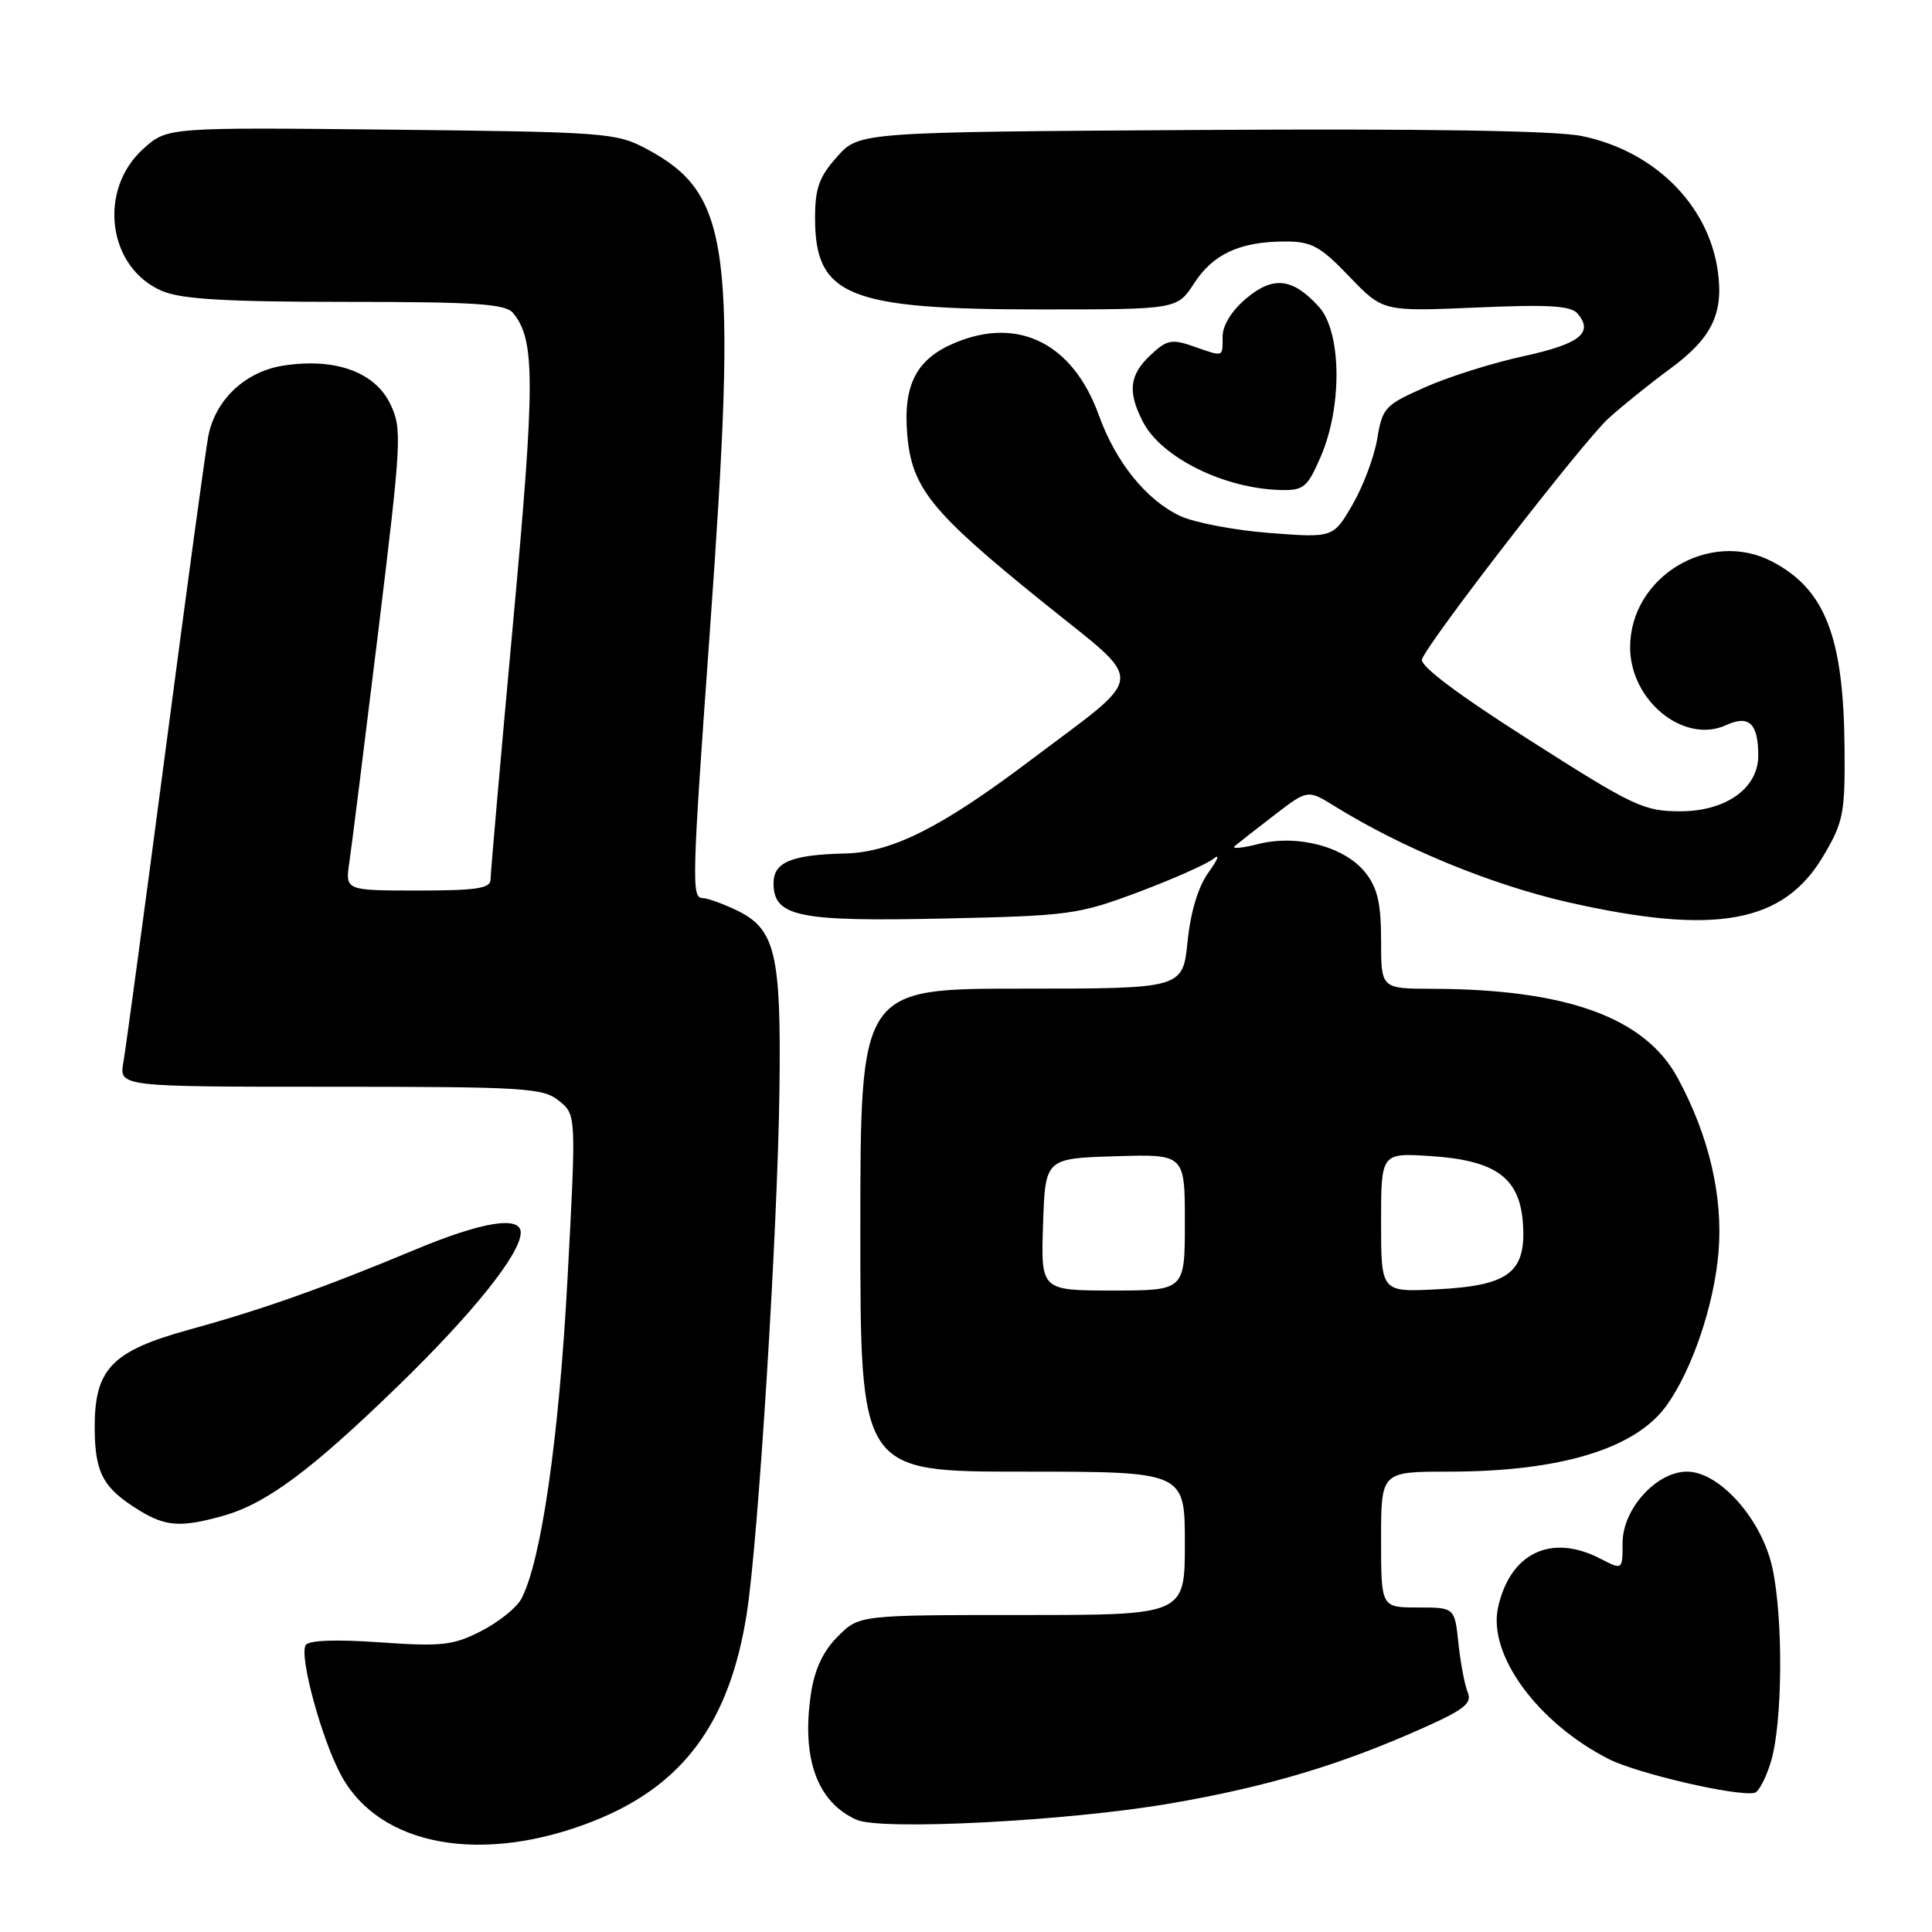 <?xml version="1.0" encoding="UTF-8" standalone="no"?>
<!DOCTYPE svg PUBLIC "-//W3C//DTD SVG 1.1//EN" "http://www.w3.org/Graphics/SVG/1.1/DTD/svg11.dtd" >
<svg xmlns="http://www.w3.org/2000/svg" xmlns:xlink="http://www.w3.org/1999/xlink" version="1.1" viewBox="0 0 256 256">
 <g >
 <path fill="currentColor"
d=" M 78.65 241.30 C 90.48 236.62 96.64 228.32 98.93 213.93 C 100.46 204.39 103.04 163.12 103.28 144.50 C 103.52 126.24 102.75 123.06 97.51 120.57 C 95.69 119.71 93.70 119.00 93.10 119.00 C 91.62 119.00 91.68 116.78 94.04 83.92 C 97.73 32.56 96.83 25.70 85.67 19.73 C 81.67 17.59 80.28 17.49 51.84 17.18 C 22.18 16.87 22.18 16.87 19.03 19.68 C 12.89 25.17 14.27 35.54 21.53 38.58 C 24.11 39.65 30.04 40.00 45.85 40.00 C 63.03 40.00 66.97 40.26 67.98 41.47 C 70.93 45.03 70.93 50.48 67.96 82.79 C 66.33 100.55 65.00 115.74 65.00 116.54 C 65.00 117.72 63.15 118.00 55.37 118.00 C 45.74 118.00 45.74 118.00 46.29 114.25 C 46.60 112.19 48.31 98.46 50.11 83.76 C 53.21 58.35 53.29 56.84 51.73 53.56 C 49.70 49.31 44.47 47.40 37.64 48.43 C 32.57 49.19 28.59 52.88 27.61 57.73 C 27.30 59.25 24.77 77.82 21.99 99.00 C 19.20 120.18 16.67 138.96 16.35 140.75 C 15.78 144.00 15.78 144.00 43.78 144.00 C 69.56 144.00 71.96 144.15 74.07 145.86 C 76.36 147.71 76.36 147.71 75.19 169.61 C 74.06 190.62 71.70 206.96 69.07 211.87 C 68.45 213.04 66.05 214.95 63.75 216.13 C 60.02 218.03 58.55 218.19 50.35 217.62 C 44.50 217.21 40.91 217.34 40.51 217.98 C 39.60 219.45 42.68 230.69 45.28 235.38 C 50.43 244.69 63.98 247.10 78.65 241.30 Z  M 155.00 238.98 C 167.94 236.76 177.72 233.84 188.78 228.87 C 194.03 226.52 195.08 225.67 194.48 224.24 C 194.08 223.29 193.53 220.36 193.25 217.75 C 192.75 213.00 192.75 213.00 187.87 213.00 C 183.00 213.00 183.00 213.00 183.00 204.00 C 183.00 195.00 183.00 195.00 191.95 195.00 C 206.78 195.00 216.76 191.96 220.86 186.19 C 224.24 181.46 227.12 172.92 227.71 165.96 C 228.33 158.53 226.46 150.52 222.31 142.85 C 217.97 134.83 207.63 131.07 189.75 131.02 C 183.00 131.00 183.00 131.00 183.00 124.63 C 183.00 119.73 182.53 117.67 180.95 115.66 C 178.23 112.20 171.94 110.52 166.72 111.84 C 164.53 112.40 163.14 112.51 163.62 112.10 C 164.11 111.69 166.48 109.84 168.89 107.98 C 173.28 104.61 173.28 104.61 176.89 106.85 C 185.77 112.36 197.66 117.25 207.77 119.55 C 227.37 123.99 236.36 122.35 241.65 113.34 C 244.27 108.90 244.49 107.72 244.41 99.00 C 244.28 84.34 241.82 78.06 234.80 74.40 C 226.50 70.09 216.00 76.43 216.00 85.77 C 216.00 92.84 223.13 98.63 228.70 96.09 C 231.75 94.70 232.96 95.83 232.98 100.08 C 233.01 104.42 228.72 107.50 222.65 107.50 C 217.81 107.50 216.46 106.86 202.69 98.08 C 193.12 91.99 188.09 88.20 188.42 87.35 C 189.39 84.82 209.79 58.48 213.13 55.44 C 214.99 53.76 218.62 50.83 221.20 48.94 C 226.87 44.79 228.45 41.52 227.59 35.73 C 226.28 27.03 219.15 20.00 209.62 18.03 C 206.18 17.31 188.89 17.04 159.11 17.22 C 113.83 17.50 113.83 17.50 110.92 20.77 C 108.54 23.42 108.00 24.94 108.00 28.88 C 108.00 39.23 112.35 41.00 137.86 41.00 C 155.98 41.00 155.98 41.00 158.24 37.52 C 160.77 33.63 164.34 32.00 170.32 32.00 C 173.80 32.00 174.94 32.63 178.79 36.64 C 183.24 41.28 183.24 41.28 195.58 40.75 C 205.36 40.33 208.17 40.50 209.08 41.59 C 211.17 44.12 209.29 45.59 201.86 47.20 C 197.81 48.08 191.96 49.92 188.86 51.30 C 183.51 53.66 183.17 54.03 182.49 58.15 C 182.09 60.54 180.61 64.47 179.21 66.88 C 176.65 71.27 176.65 71.27 168.19 70.62 C 163.54 70.26 158.20 69.24 156.33 68.35 C 151.87 66.23 147.84 61.23 145.61 55.04 C 142.19 45.54 134.98 41.89 126.55 45.42 C 121.44 47.55 119.67 50.95 120.21 57.52 C 120.80 64.68 123.33 67.80 138.34 79.91 C 152.00 90.93 152.18 88.95 136.50 100.77 C 124.75 109.64 118.19 112.94 112.00 113.09 C 104.85 113.26 102.50 114.24 102.50 117.02 C 102.50 121.46 105.70 122.13 125.00 121.71 C 141.71 121.35 142.88 121.19 150.86 118.20 C 155.46 116.47 159.94 114.48 160.80 113.78 C 161.67 113.08 161.40 113.85 160.20 115.50 C 158.78 117.44 157.78 120.71 157.36 124.75 C 156.72 131.00 156.72 131.00 135.36 131.00 C 114.00 131.00 114.00 131.00 114.00 163.00 C 114.00 195.00 114.00 195.00 135.50 195.00 C 157.00 195.00 157.00 195.00 157.00 204.50 C 157.00 214.00 157.00 214.00 135.42 214.00 C 113.85 214.00 113.85 214.00 111.01 216.84 C 109.07 218.78 107.95 221.17 107.46 224.39 C 106.17 232.99 108.27 238.79 113.50 241.13 C 116.75 242.58 141.51 241.30 155.00 238.98 Z  M 234.66 233.42 C 236.20 228.33 236.31 214.54 234.86 207.80 C 233.49 201.36 227.86 195.00 223.54 195.00 C 219.48 195.00 215.00 199.95 215.00 204.45 C 215.00 208.05 215.00 208.05 212.05 206.53 C 205.54 203.16 200.09 205.77 198.50 213.00 C 197.13 219.25 203.71 228.26 213.16 233.08 C 216.93 235.00 230.16 238.07 232.49 237.56 C 233.04 237.44 234.01 235.58 234.66 233.42 Z  M 29.48 200.88 C 35.24 199.28 41.15 194.91 52.77 183.62 C 62.68 174.00 69.00 166.10 69.00 163.33 C 69.00 161.05 63.90 161.87 55.00 165.59 C 42.92 170.63 34.74 173.53 25.09 176.18 C 14.70 179.05 12.47 181.41 12.55 189.48 C 12.61 195.24 13.71 197.23 18.50 200.16 C 21.97 202.28 23.97 202.41 29.48 200.88 Z  M 175.04 60.42 C 177.89 53.75 177.75 43.94 174.75 40.64 C 171.28 36.82 168.71 36.53 165.11 39.56 C 163.21 41.16 162.00 43.12 162.00 44.59 C 162.00 47.39 162.22 47.32 158.09 45.88 C 155.26 44.89 154.59 45.03 152.44 47.06 C 149.64 49.68 149.39 51.92 151.45 55.90 C 153.91 60.66 162.28 64.78 169.79 64.93 C 172.76 64.99 173.26 64.56 175.04 60.42 Z  M 138.21 162.25 C 138.50 153.50 138.50 153.50 147.75 153.21 C 157.00 152.92 157.00 152.92 157.00 161.96 C 157.00 171.00 157.00 171.00 147.46 171.00 C 137.92 171.00 137.92 171.00 138.21 162.25 Z  M 183.00 161.99 C 183.00 152.77 183.00 152.77 189.49 153.18 C 198.22 153.74 201.39 156.05 201.80 162.15 C 202.23 168.62 199.94 170.36 190.41 170.84 C 183.00 171.22 183.00 171.22 183.00 161.99 Z "/>
</g>
</svg>